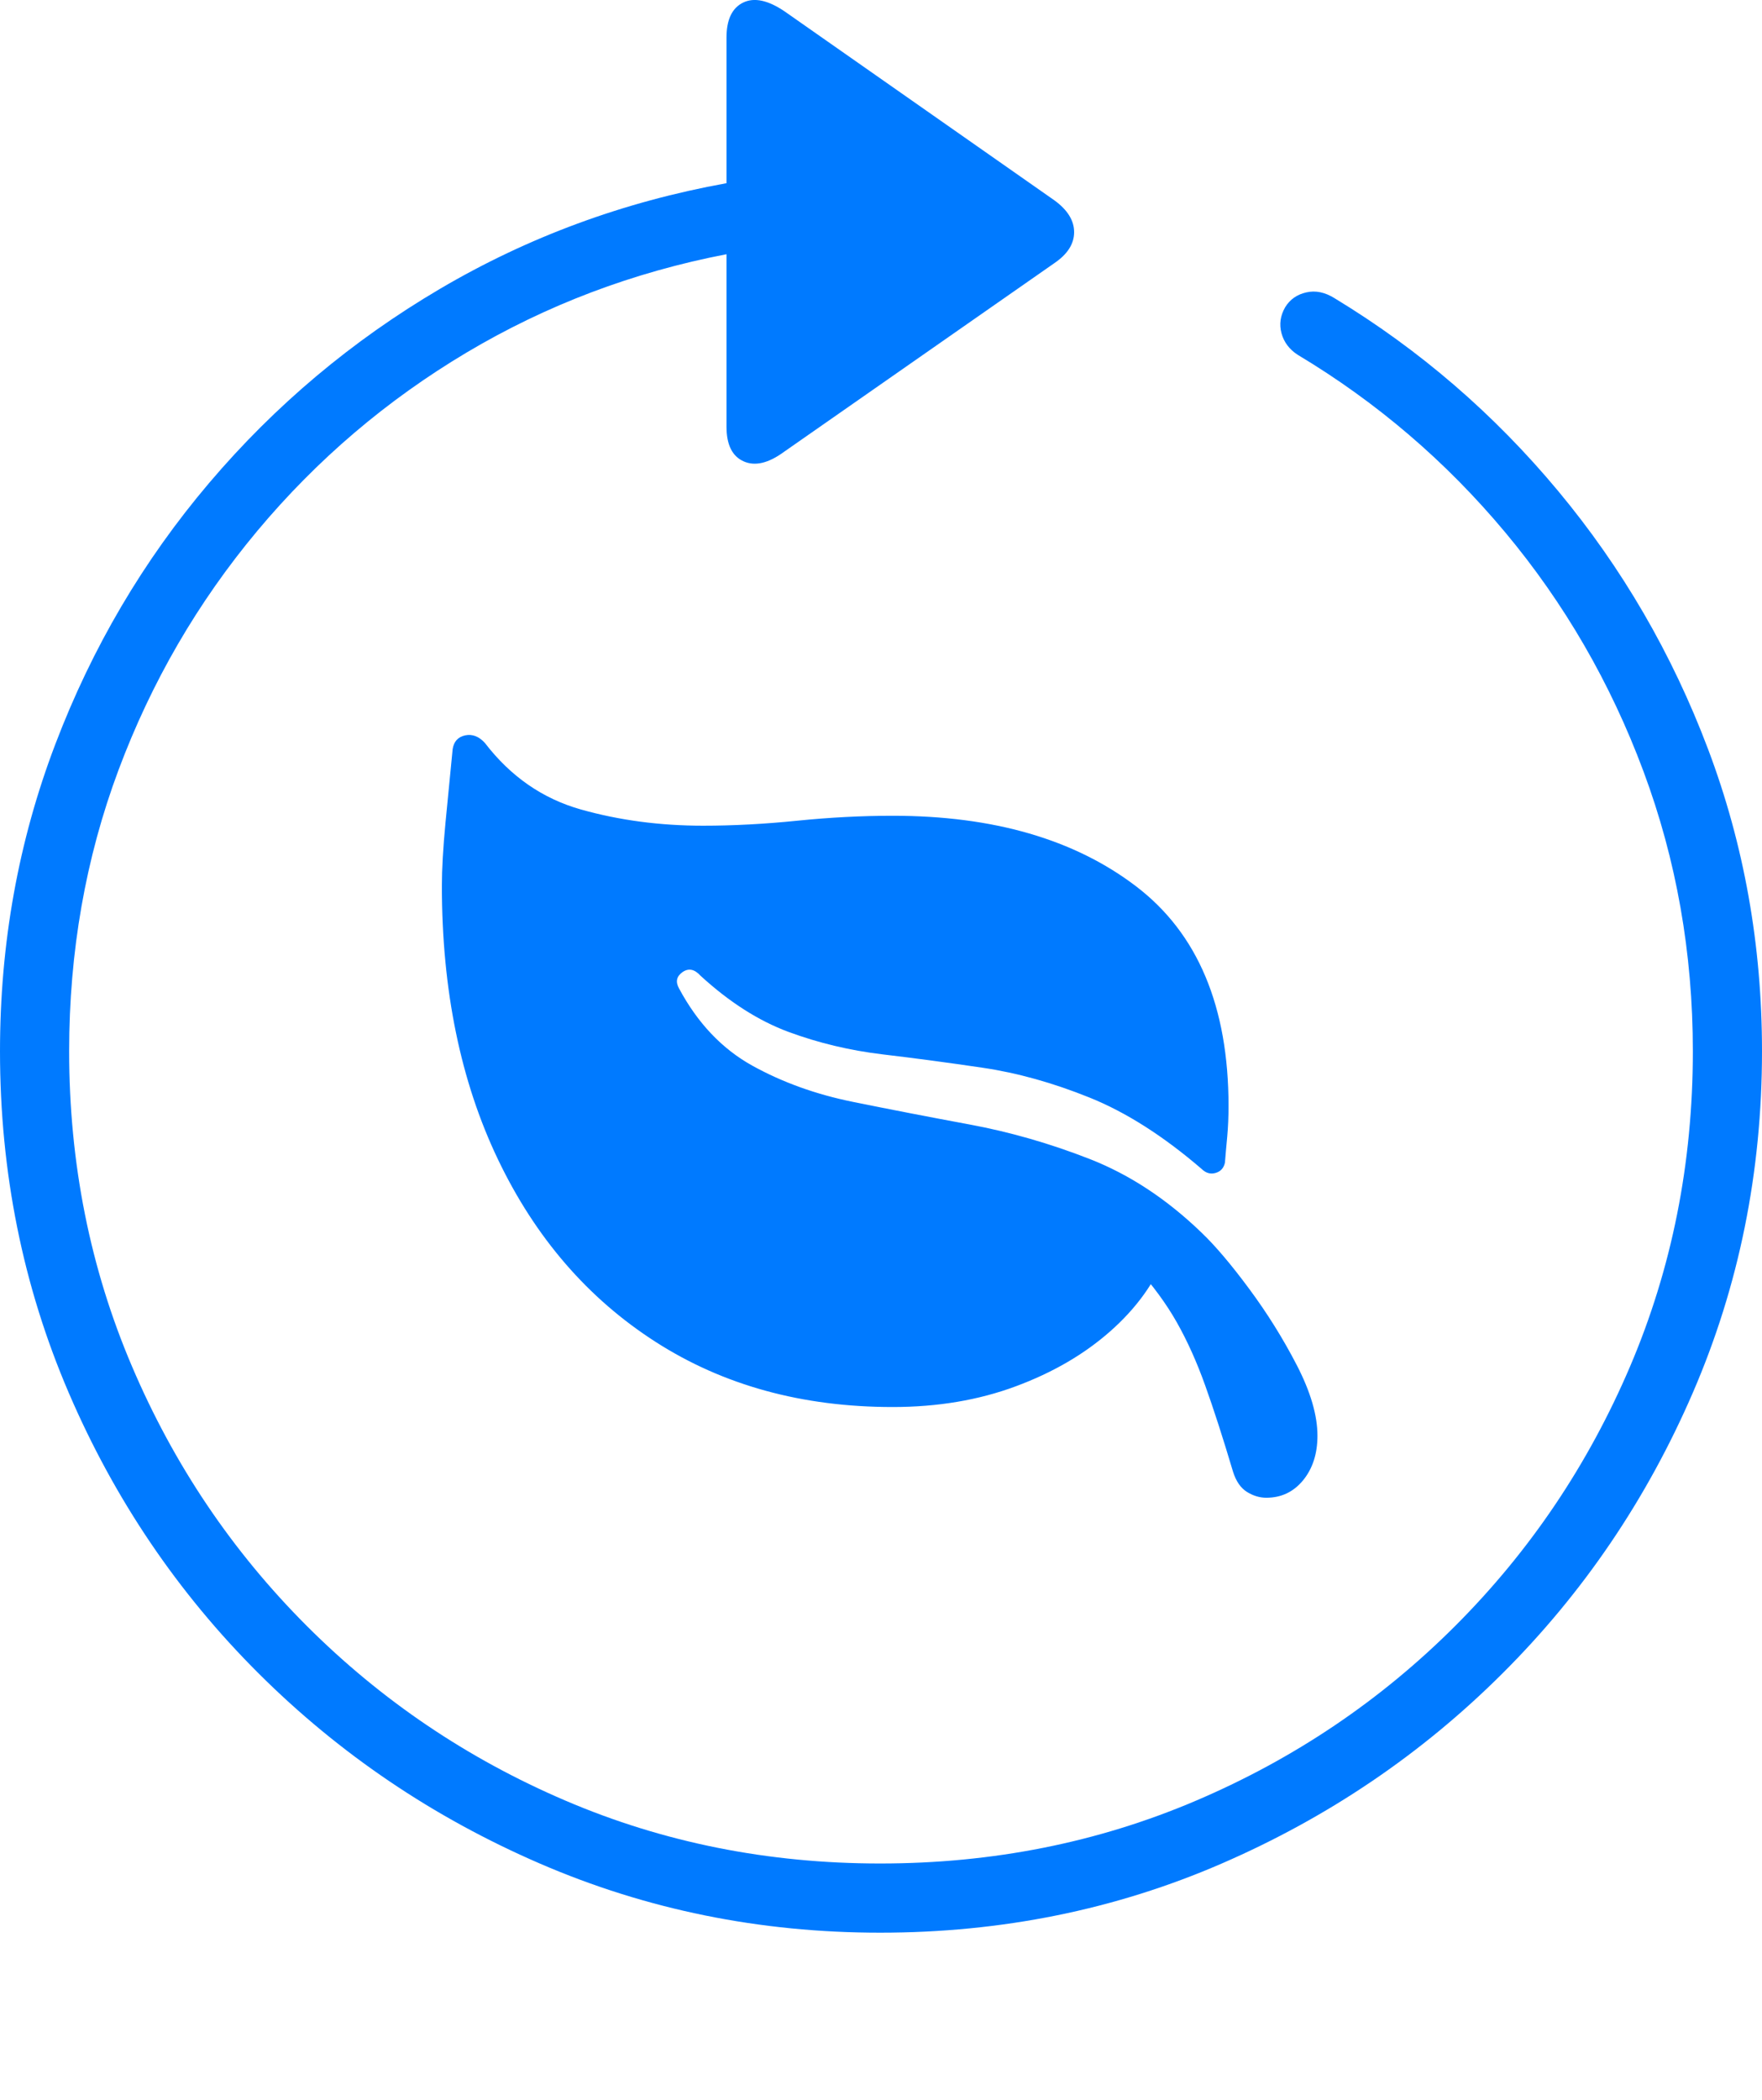 <?xml version="1.0" encoding="UTF-8"?>
<!--Generator: Apple Native CoreSVG 175-->
<!DOCTYPE svg
PUBLIC "-//W3C//DTD SVG 1.1//EN"
       "http://www.w3.org/Graphics/SVG/1.1/DTD/svg11.dtd">
<svg version="1.1" xmlns="http://www.w3.org/2000/svg" xmlns:xlink="http://www.w3.org/1999/xlink" width="19.16" height="22.82">
 <g>
  <rect height="22.82" opacity="0" width="19.16" x="0" y="0"/>
  <path d="M0 11.425Q0 13.397 0.747 15.136Q1.494 16.874 2.812 18.187Q4.131 19.501 5.869 20.253Q7.607 21.005 9.57 21.005Q11.553 21.005 13.286 20.253Q15.02 19.501 16.338 18.187Q17.656 16.874 18.408 15.136Q19.16 13.397 19.16 11.425Q19.16 9.696 18.574 8.143Q17.988 6.591 16.943 5.336Q15.898 4.081 14.512 3.241Q14.355 3.143 14.204 3.178Q14.053 3.212 13.975 3.339Q13.896 3.476 13.935 3.622Q13.975 3.768 14.111 3.856Q15.4 4.628 16.367 5.785Q17.334 6.942 17.871 8.383Q18.408 9.823 18.408 11.425Q18.408 13.251 17.725 14.852Q17.041 16.454 15.825 17.67Q14.609 18.886 13.008 19.569Q11.406 20.253 9.57 20.253Q7.744 20.253 6.147 19.569Q4.551 18.886 3.335 17.67Q2.119 16.454 1.436 14.852Q0.752 13.251 0.752 11.425Q0.752 9.804 1.289 8.368Q1.826 6.933 2.798 5.77Q3.77 4.608 5.073 3.832Q6.377 3.056 7.9 2.763L7.9 4.638Q7.9 4.931 8.086 5.014Q8.271 5.097 8.525 4.911L11.465 2.86Q11.68 2.714 11.68 2.523Q11.68 2.333 11.465 2.177L8.535 0.126Q8.262-0.06 8.081 0.028Q7.9 0.116 7.9 0.409L7.9 1.991Q6.221 2.294 4.785 3.139Q3.35 3.983 2.275 5.248Q1.201 6.513 0.601 8.09Q0 9.667 0 11.425ZM4.922 8.143Q4.883 8.534 4.844 8.944Q4.805 9.354 4.805 9.628Q4.805 11.327 5.415 12.601Q6.025 13.876 7.129 14.584Q8.232 15.292 9.707 15.292Q10.44 15.292 11.045 15.067Q11.65 14.843 12.075 14.467Q12.5 14.091 12.676 13.632L12.354 13.768Q12.627 14.071 12.798 14.374Q12.969 14.677 13.105 15.057Q13.242 15.438 13.408 15.995Q13.457 16.151 13.56 16.215Q13.662 16.278 13.77 16.278Q14.014 16.278 14.17 16.088Q14.326 15.897 14.326 15.604Q14.326 15.272 14.102 14.838Q13.877 14.403 13.584 14.008Q13.291 13.612 13.066 13.397Q12.5 12.851 11.851 12.597Q11.201 12.343 10.542 12.221Q9.883 12.099 9.277 11.976Q8.672 11.854 8.179 11.581Q7.686 11.307 7.383 10.741Q7.324 10.634 7.422 10.565Q7.52 10.497 7.617 10.604Q8.086 11.034 8.574 11.215Q9.062 11.395 9.595 11.459Q10.127 11.522 10.688 11.605Q11.25 11.688 11.846 11.928Q12.441 12.167 13.066 12.704Q13.135 12.772 13.218 12.748Q13.301 12.724 13.32 12.636Q13.33 12.509 13.345 12.352Q13.359 12.196 13.359 12.02Q13.359 10.399 12.354 9.633Q11.348 8.866 9.707 8.866Q9.199 8.866 8.667 8.92Q8.135 8.974 7.646 8.974Q6.943 8.974 6.318 8.798Q5.693 8.622 5.273 8.075Q5.176 7.968 5.059 7.992Q4.941 8.017 4.922 8.143Z" fill="#007aff"/>
 </g>
</svg>
